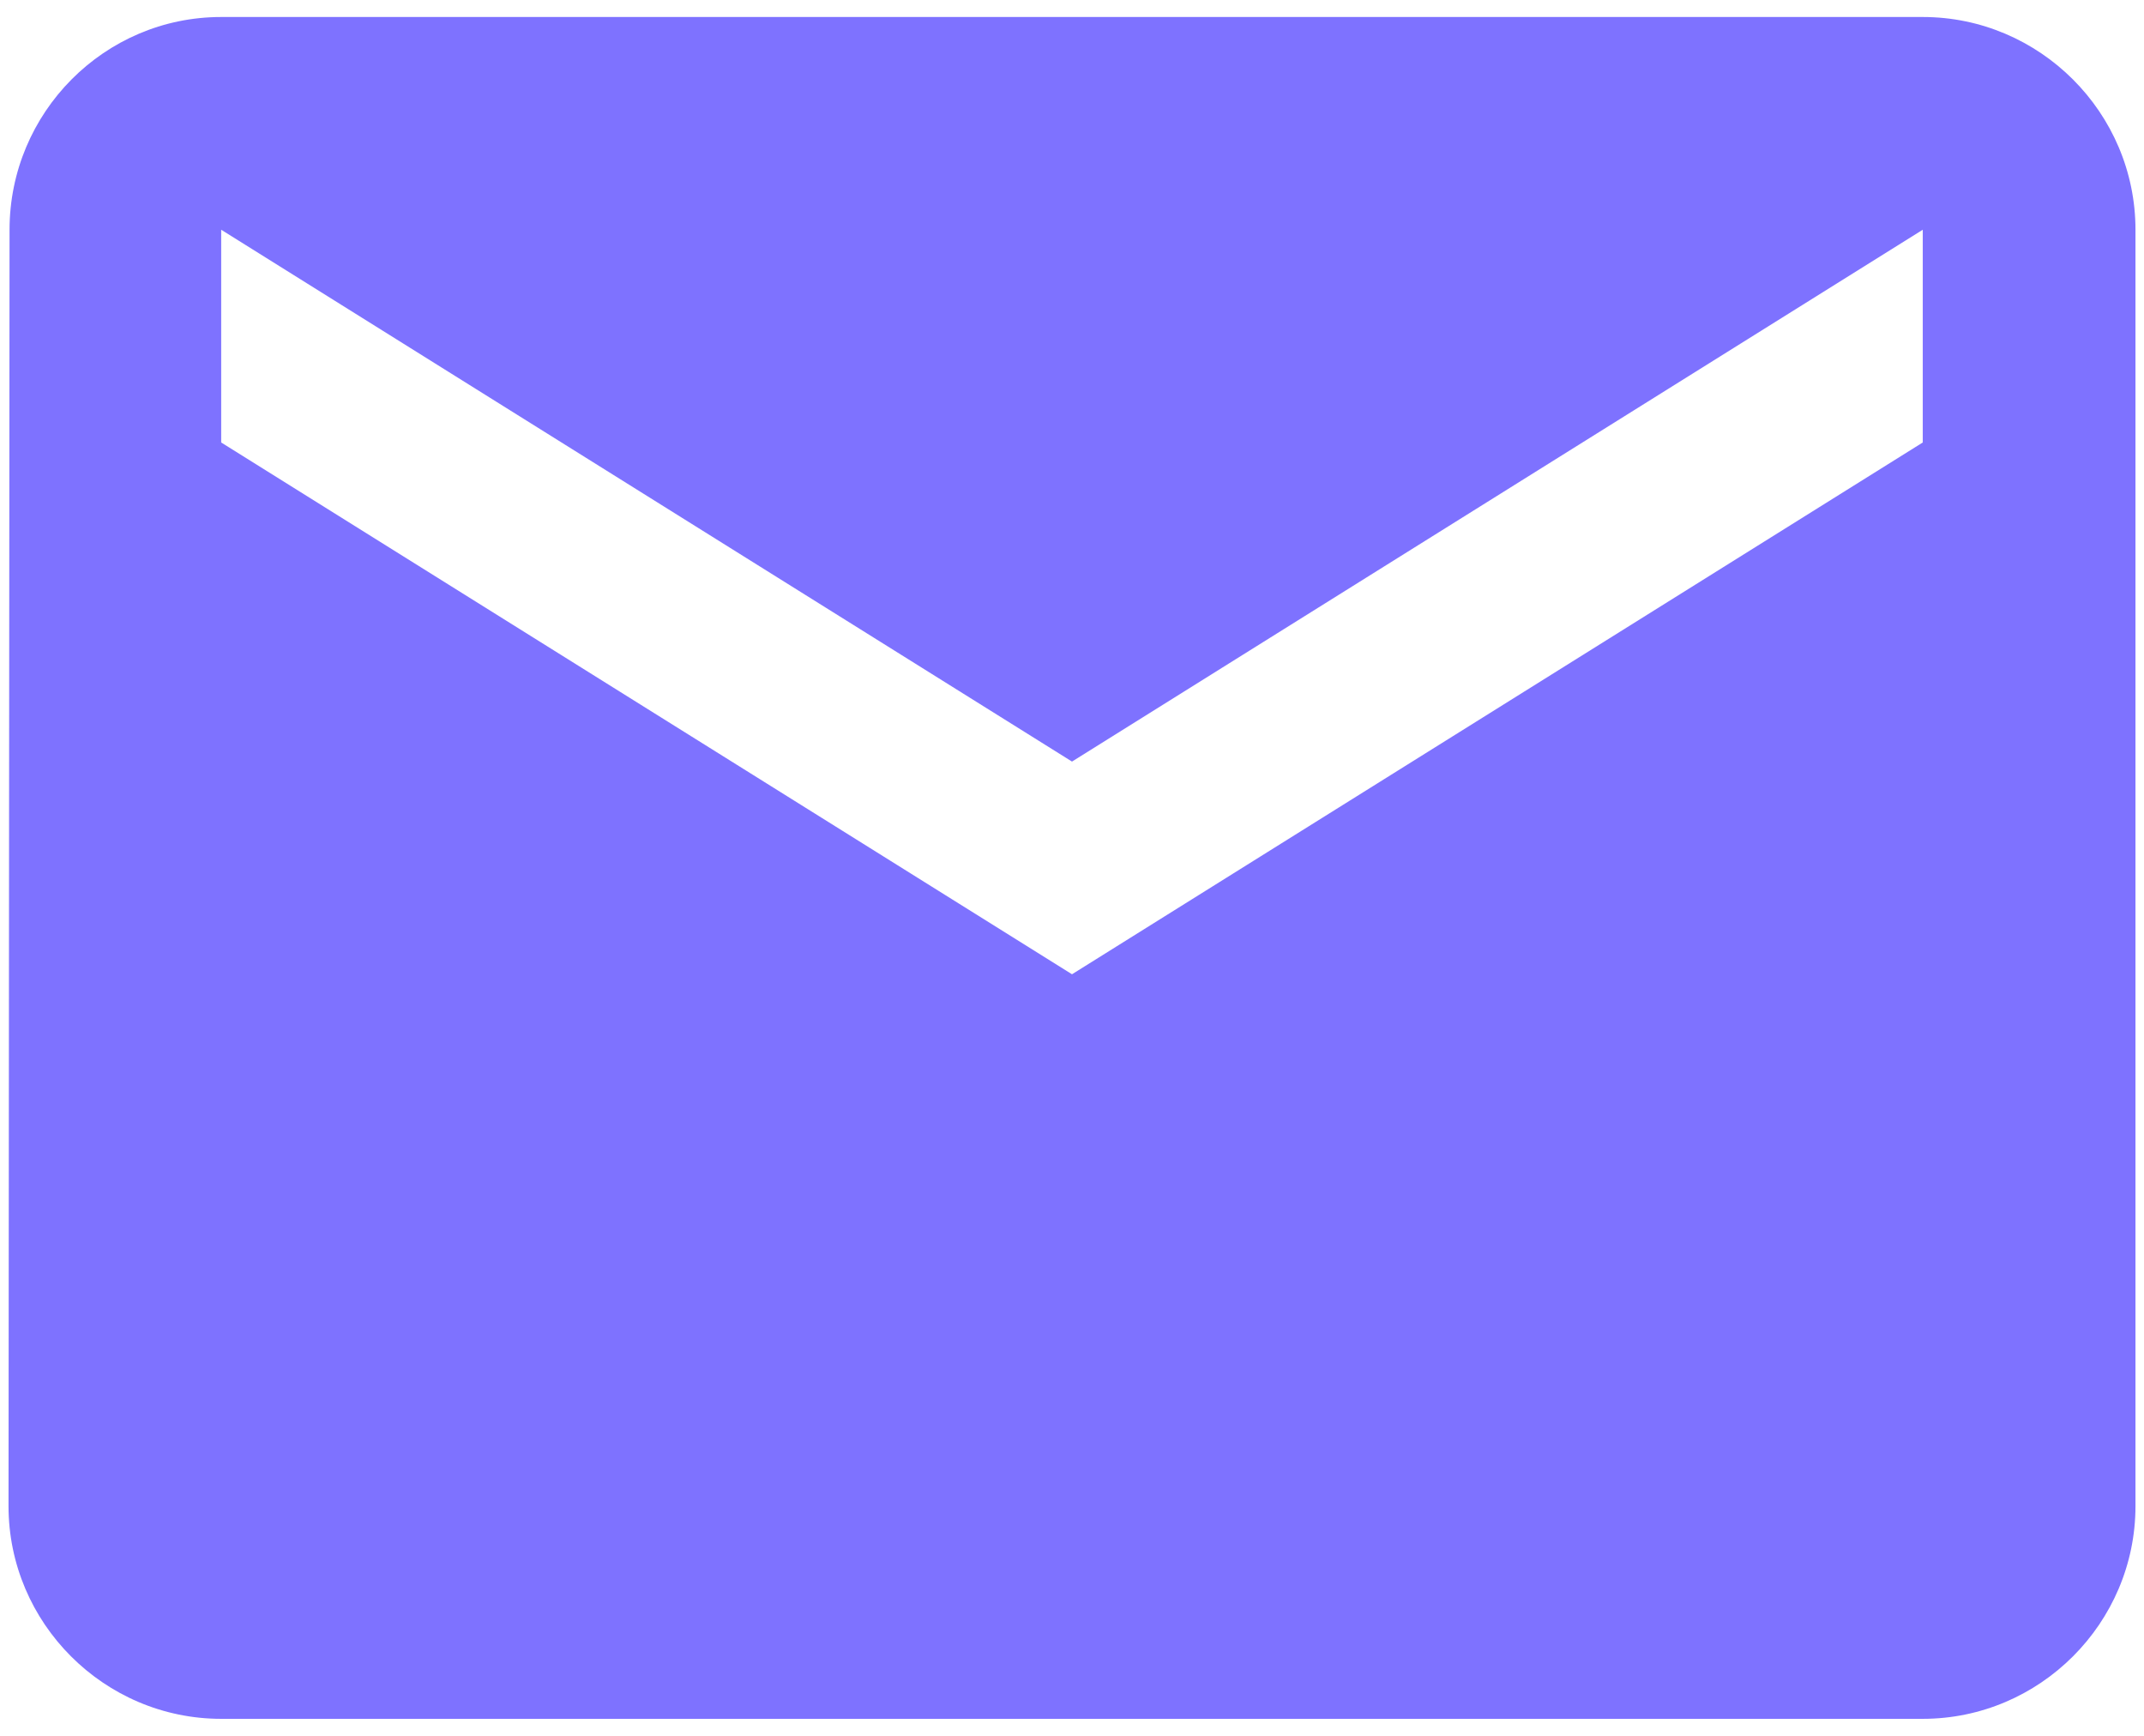 <svg width="42" height="34" viewBox="0 0 42 34" fill="none" xmlns="http://www.w3.org/2000/svg">
<path d="M37.666 0.333H4.333C2.042 0.333 0.187 2.208 0.187 4.5L0.167 29.5C0.167 31.792 2.042 33.667 4.333 33.667H37.666C39.958 33.667 41.833 31.792 41.833 29.5V4.5C41.833 2.208 39.958 0.333 37.666 0.333ZM37.666 8.667L21 19.083L4.333 8.667V4.5L21 14.917L37.666 4.5V8.667Z" fill="#7E72FF"/>
</svg>
